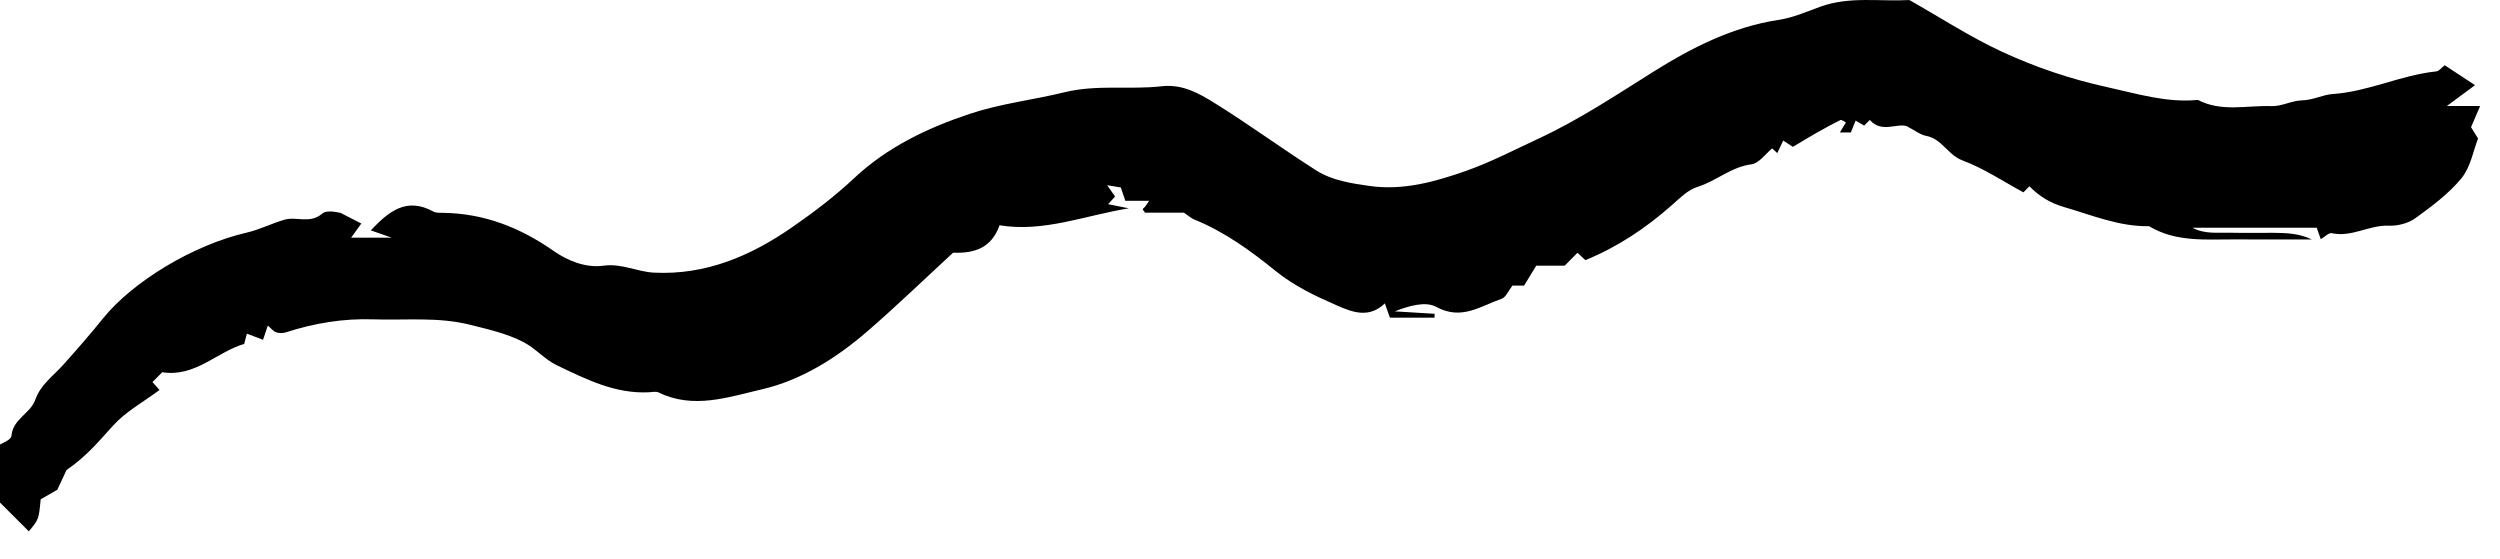 <svg width="85" height="19" viewBox="0 0 85 19" fill="none" xmlns="http://www.w3.org/2000/svg">
<path fill-rule="evenodd" clip-rule="evenodd" d="M64.919 0.001C65.985 0.604 66.99 1.261 68.067 1.759C69.205 2.285 70.398 2.69 71.637 2.961C72.661 3.185 73.662 3.502 74.729 3.397C75.532 3.819 76.397 3.577 77.233 3.608C77.576 3.621 77.922 3.418 78.269 3.412C78.642 3.405 78.976 3.22 79.306 3.198C80.528 3.116 81.634 2.55 82.839 2.427C82.928 2.418 83.005 2.306 83.12 2.218C83.449 2.434 83.762 2.64 84.151 2.896C83.818 3.143 83.579 3.319 83.195 3.603H84.325C84.198 3.898 84.121 4.079 84.015 4.324C84.056 4.39 84.129 4.509 84.254 4.709C84.094 5.115 84.003 5.676 83.692 6.057C83.259 6.587 82.683 7.013 82.122 7.419C81.882 7.593 81.522 7.686 81.222 7.673C80.555 7.645 79.96 8.077 79.279 7.928C79.18 7.906 79.043 8.053 78.906 8.132C78.861 8.006 78.815 7.875 78.768 7.742H74.542C74.96 7.969 75.4 7.902 75.831 7.913C76.32 7.924 76.81 7.912 77.299 7.916C77.734 7.92 78.168 7.932 78.601 8.141C77.749 8.141 76.896 8.146 76.044 8.14C75.031 8.133 73.998 8.249 73.068 7.691C72.051 7.707 71.133 7.317 70.179 7.04C69.69 6.898 69.333 6.67 69 6.334C68.946 6.387 68.894 6.441 68.796 6.54C68.12 6.175 67.457 5.728 66.728 5.456C66.225 5.269 66.027 4.719 65.49 4.62C65.293 4.584 65.116 4.439 64.824 4.288C64.496 4.181 63.965 4.534 63.574 4.078C63.52 4.131 63.467 4.185 63.382 4.27C63.294 4.219 63.195 4.162 63.091 4.102C63.038 4.233 62.986 4.362 62.929 4.504H62.555C62.643 4.359 62.702 4.261 62.762 4.162C62.699 4.133 62.615 4.062 62.575 4.082C62.293 4.22 62.017 4.372 61.743 4.528C61.498 4.667 61.258 4.815 60.959 4.993C60.882 4.944 60.765 4.868 60.63 4.78C60.568 4.908 60.498 5.054 60.427 5.205C60.367 5.15 60.313 5.101 60.254 5.046C60.023 5.234 59.806 5.553 59.553 5.586C58.858 5.675 58.353 6.156 57.715 6.354C57.392 6.453 57.113 6.736 56.846 6.972C55.961 7.756 54.993 8.4 53.903 8.845C53.797 8.747 53.716 8.672 53.634 8.595C53.503 8.726 53.371 8.86 53.201 9.032H52.232C52.092 9.262 51.964 9.474 51.819 9.71H51.423C51.294 9.873 51.204 10.107 51.051 10.16C50.341 10.404 49.692 10.905 48.833 10.434C48.467 10.233 47.899 10.4 47.421 10.586C47.873 10.614 48.326 10.641 48.778 10.669L48.773 10.8H47.256C47.209 10.666 47.163 10.535 47.085 10.315C46.554 10.824 46.01 10.627 45.482 10.397C44.739 10.073 44.02 9.738 43.367 9.21C42.523 8.526 41.628 7.876 40.599 7.461C40.501 7.421 40.42 7.344 40.252 7.23H38.93C38.886 7.164 38.85 7.131 38.856 7.112C38.867 7.08 38.908 7.06 38.931 7.03C38.97 6.98 39.004 6.926 39.071 6.828H38.262C38.207 6.666 38.163 6.535 38.108 6.374C38.022 6.359 37.919 6.343 37.644 6.297C37.782 6.494 37.844 6.583 37.913 6.681C37.855 6.744 37.784 6.823 37.676 6.943C37.928 6.993 38.155 7.037 38.382 7.083C36.903 7.32 35.487 7.908 33.985 7.659C33.713 8.428 33.14 8.619 32.405 8.592C31.445 9.476 30.488 10.402 29.482 11.272C28.433 12.178 27.24 12.928 25.901 13.238C24.773 13.498 23.579 13.925 22.393 13.344C22.301 13.299 22.17 13.333 22.057 13.338C20.911 13.394 19.922 12.892 18.936 12.421C18.523 12.225 18.203 11.839 17.794 11.629C17.234 11.34 16.617 11.202 15.999 11.046C14.893 10.766 13.795 10.896 12.696 10.858C11.68 10.822 10.687 10.987 9.719 11.3C9.617 11.333 9.484 11.332 9.385 11.297C9.287 11.261 9.214 11.16 9.106 11.068C9.061 11.202 9.018 11.331 8.943 11.553C8.764 11.485 8.59 11.418 8.394 11.344C8.374 11.42 8.347 11.521 8.302 11.694C7.386 11.956 6.637 12.834 5.517 12.656L5.183 12.99C5.254 13.07 5.325 13.149 5.424 13.259C4.887 13.66 4.278 13.99 3.84 14.475C3.374 14.99 2.942 15.515 2.263 15.98C2.206 16.102 2.088 16.354 1.948 16.652C1.789 16.743 1.575 16.866 1.383 16.977C1.319 17.658 1.319 17.658 0.98 18.066L0 17.087V15.112C0.049 15.078 0.377 14.962 0.389 14.82C0.437 14.239 1.037 14.063 1.202 13.586C1.377 13.08 1.814 12.778 2.155 12.398C2.619 11.881 3.075 11.356 3.512 10.815C4.497 9.597 6.535 8.335 8.391 7.908C8.83 7.807 9.241 7.594 9.675 7.469C10.085 7.352 10.536 7.622 10.957 7.262C11.131 7.114 11.538 7.238 11.579 7.238C11.919 7.412 12.088 7.498 12.285 7.6C12.137 7.805 12.056 7.918 11.938 8.081H13.319C12.951 7.953 12.82 7.907 12.606 7.832C13.225 7.184 13.818 6.691 14.741 7.195C14.83 7.243 14.954 7.235 15.062 7.236C16.459 7.256 17.677 7.732 18.825 8.533C19.289 8.857 19.904 9.119 20.524 9.033C21.131 8.948 21.662 9.241 22.239 9.27C23.991 9.357 25.511 8.707 26.911 7.741C27.653 7.229 28.38 6.678 29.036 6.062C30.176 4.992 31.544 4.346 32.987 3.866C34.024 3.521 35.132 3.397 36.193 3.137C37.305 2.865 38.402 3.058 39.495 2.933C40.204 2.852 40.763 3.173 41.295 3.503C42.471 4.232 43.587 5.055 44.755 5.796C45.292 6.137 45.944 6.234 46.565 6.323C47.702 6.485 48.795 6.181 49.848 5.809C50.698 5.51 51.505 5.086 52.326 4.705C53.702 4.065 54.959 3.226 56.243 2.421C57.536 1.611 58.923 0.909 60.485 0.674C60.962 0.602 61.423 0.399 61.882 0.231C62.885 -0.135 63.922 0.059 64.919 0.001Z" fill="black"/>
</svg>
